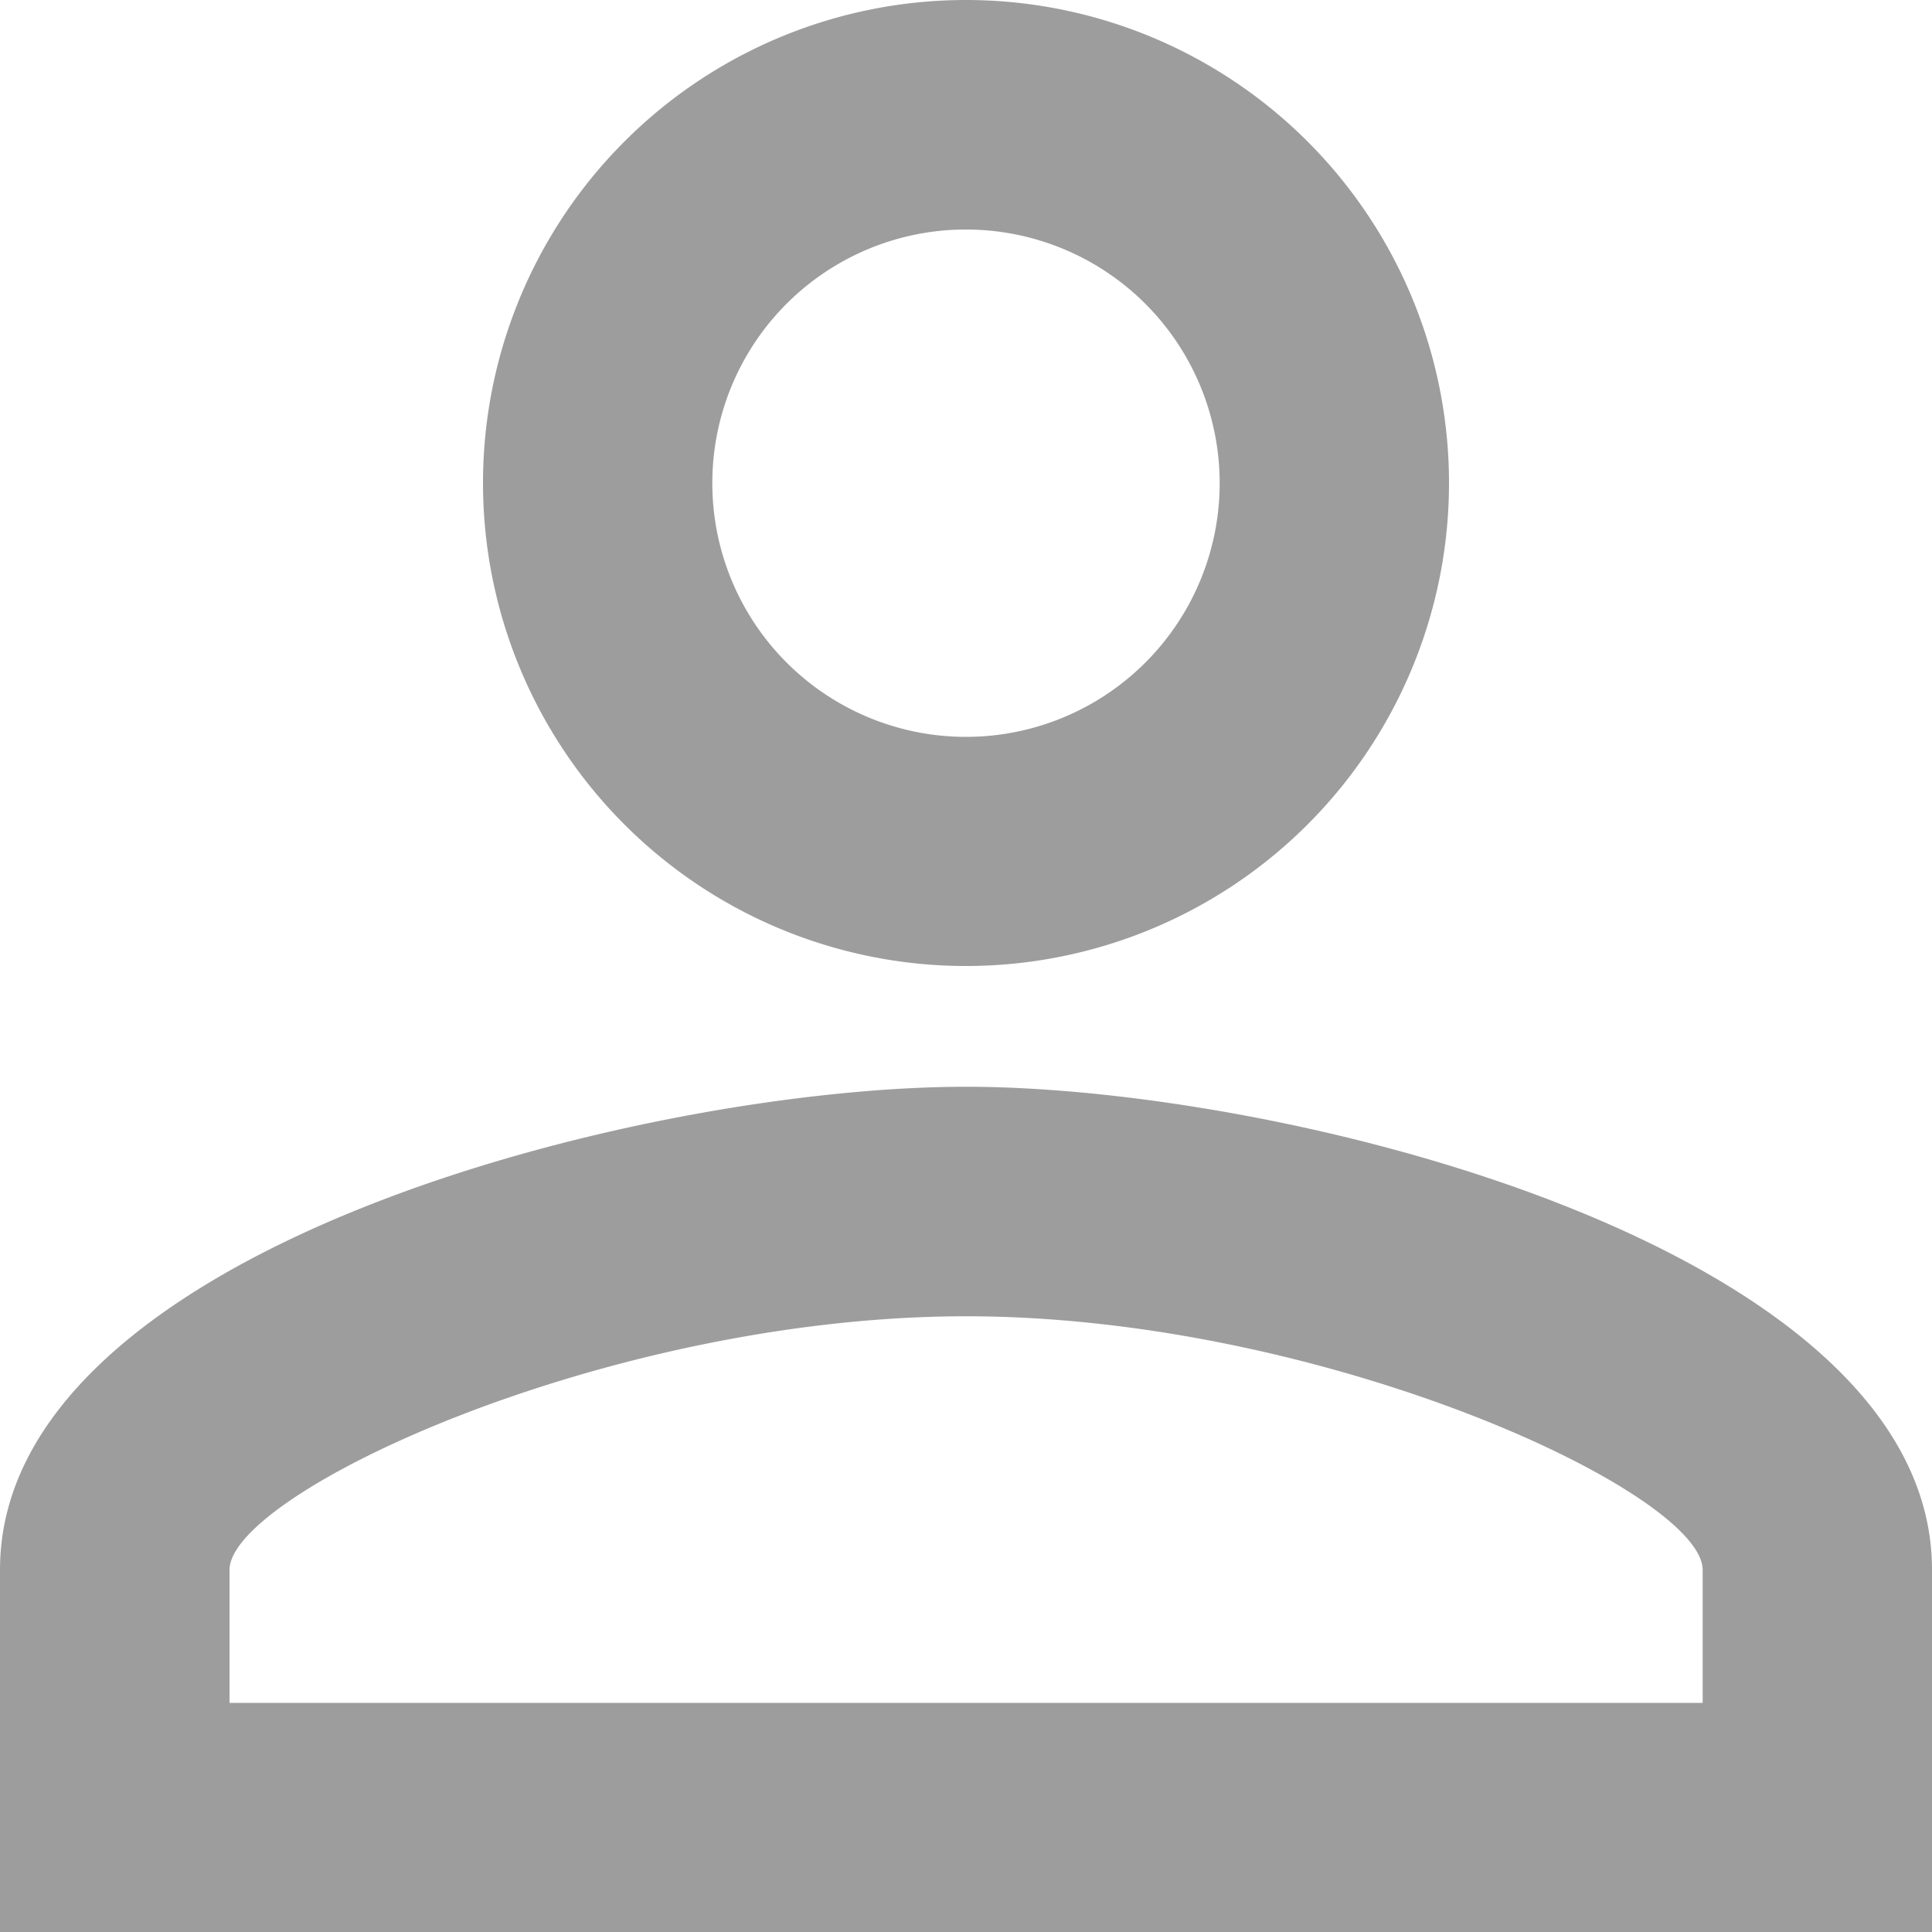 <svg xmlns="http://www.w3.org/2000/svg" viewBox="3862 -731 10 10">
  <defs>
    <style>
      .cls-1 {
        fill: #3d3d3d;
        opacity: 0.5;
      }
    </style>
  </defs>
  <path id="ic_perm_identity_24px" class="cls-1" d="M9,5.188A1.313,1.313,0,1,1,7.687,6.5,1.312,1.312,0,0,1,9,5.188m0,5.625c1.856,0,3.813.913,3.813,1.313v.688H5.188v-.688c0-.4,1.956-1.313,3.813-1.313M9,4a2.5,2.5,0,1,0,2.5,2.5A2.5,2.5,0,0,0,9,4ZM9,9.625c-1.669,0-5,.838-5,2.5V14H14V12.125C14,10.463,10.669,9.625,9,9.625Z" transform="translate(3858 -735)"/>
</svg>
